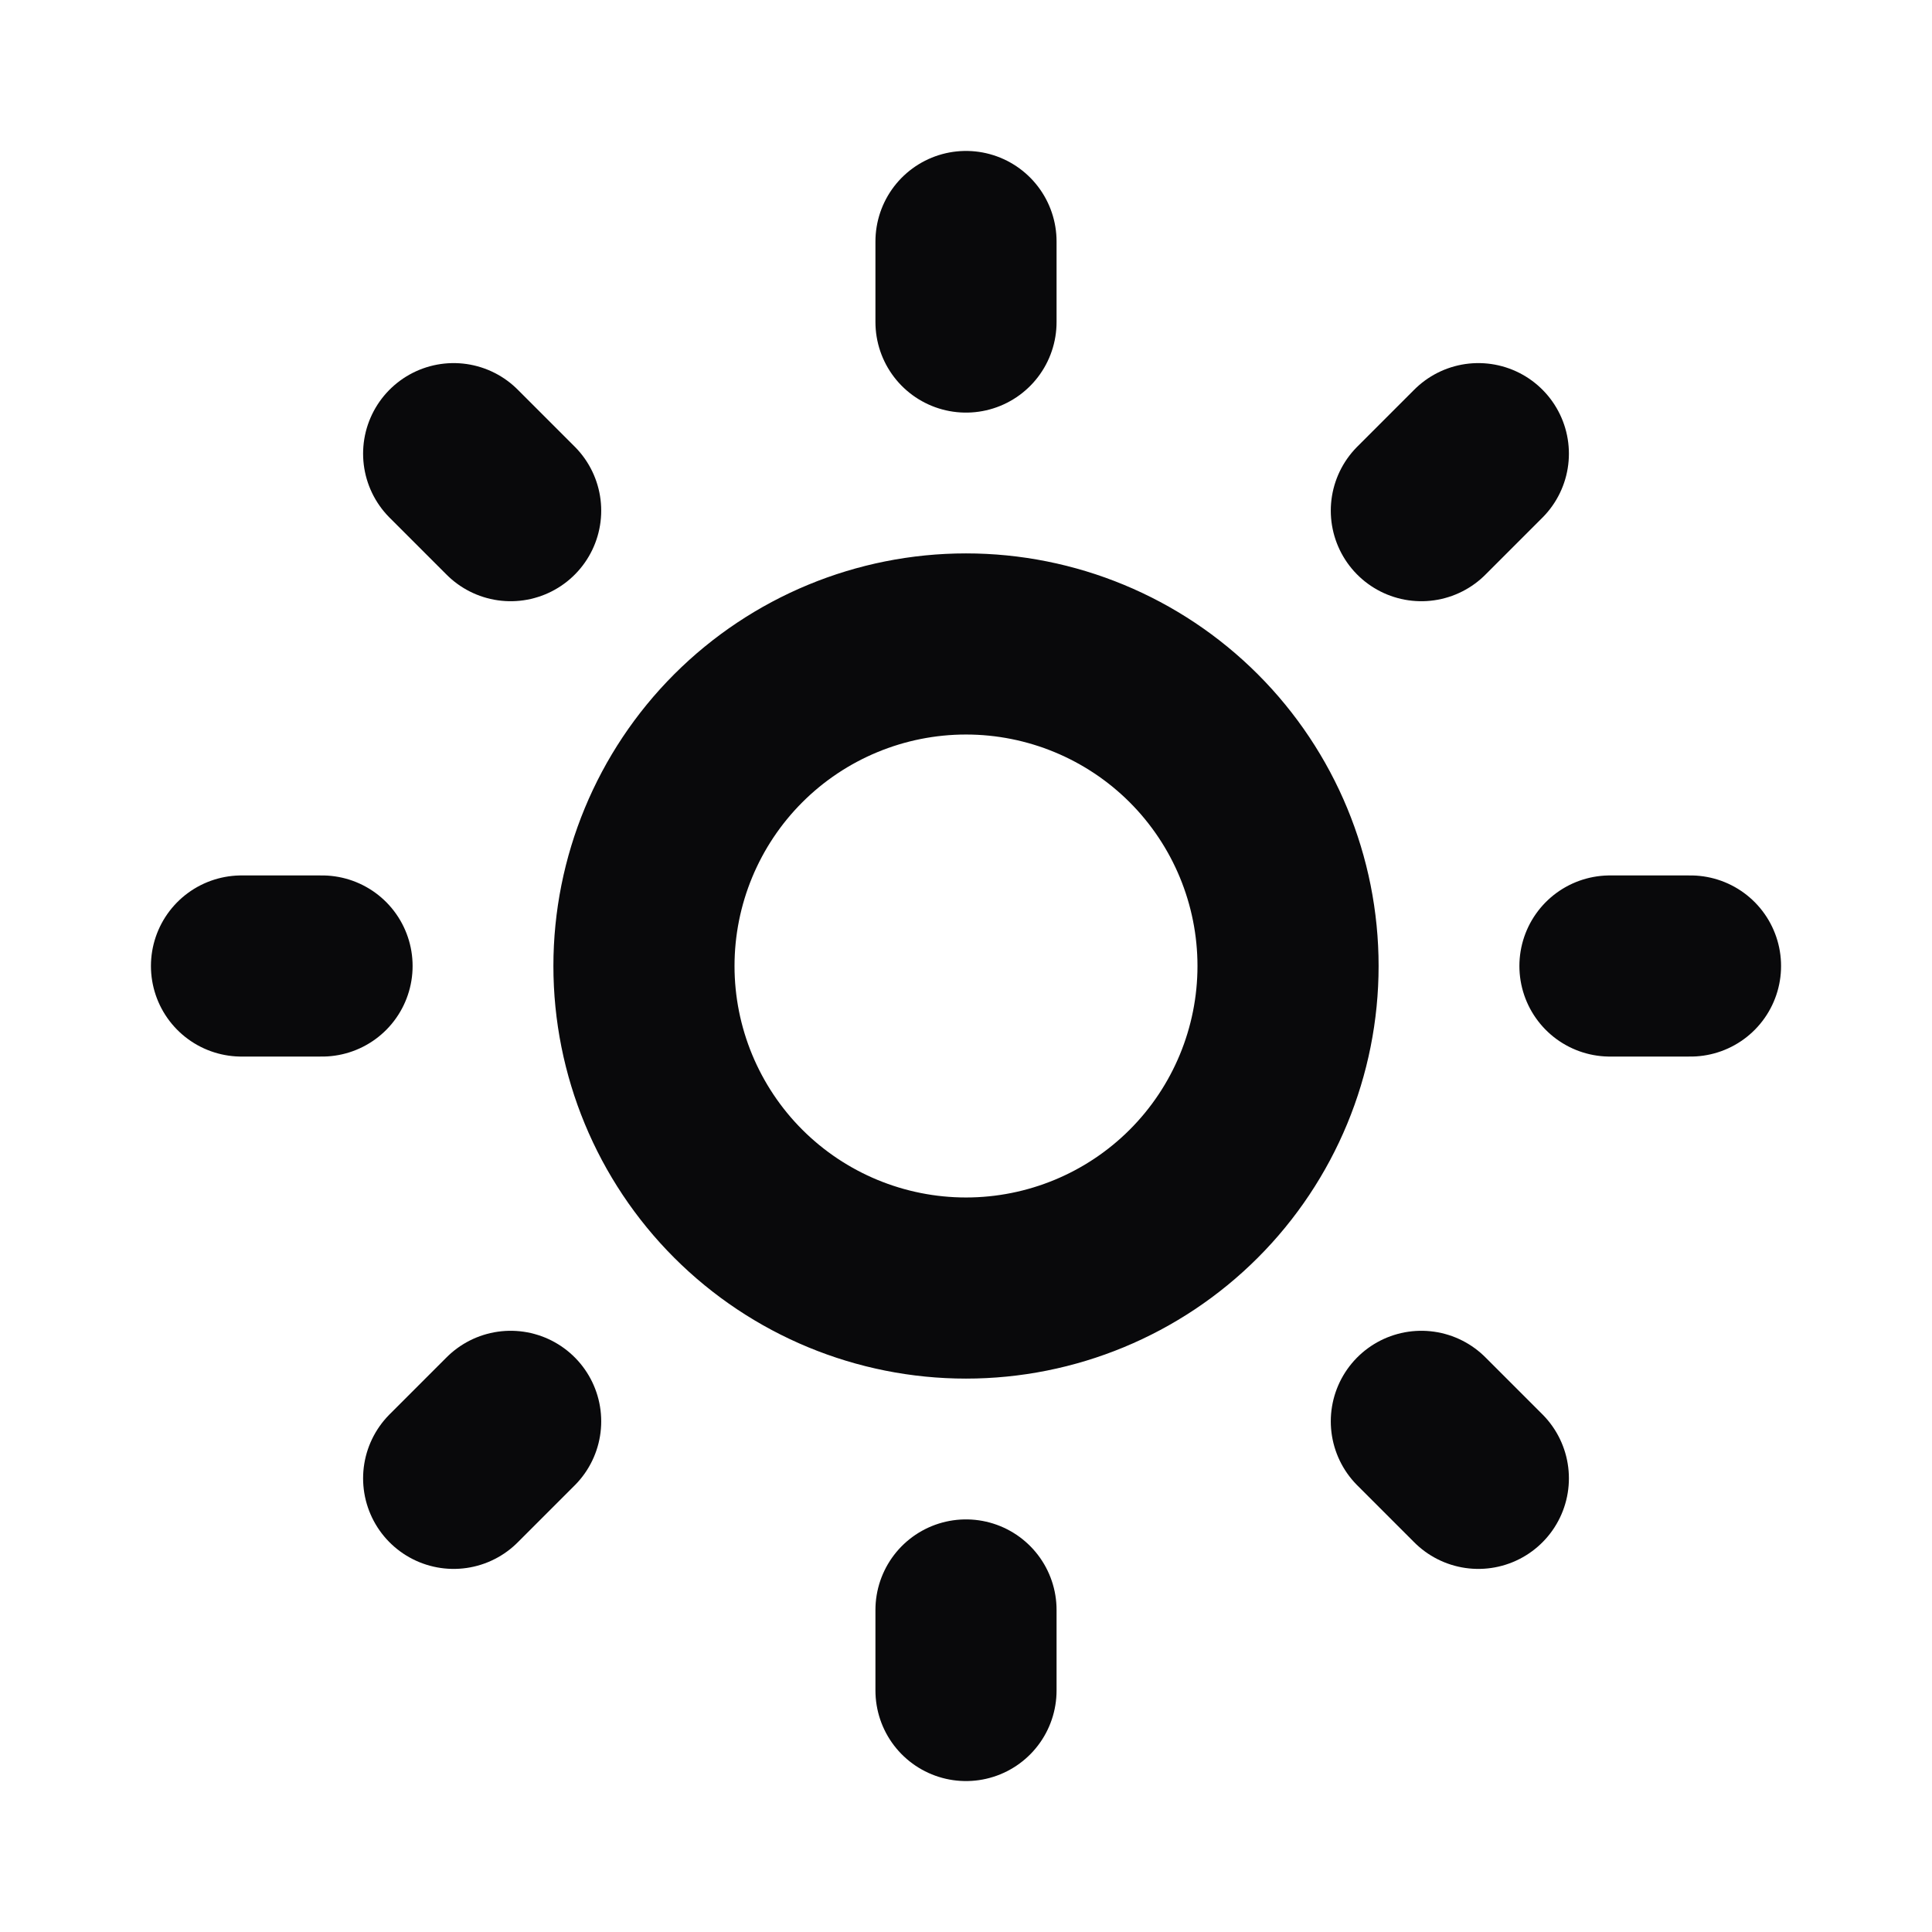 <svg width="16" height="16" viewBox="0 0 16 16" fill="none" xmlns="http://www.w3.org/2000/svg">
<path d="M8 2V2.667M8 13.333V14M14 8H13.333M2.667 8H2M12.243 12.243L11.771 11.771M4.229 4.229L3.757 3.757M12.243 3.757L11.771 4.229M4.229 11.771L3.757 12.243M10.667 8C10.667 8.707 10.386 9.386 9.886 9.886C9.386 10.386 8.707 10.667 8 10.667C7.293 10.667 6.614 10.386 6.114 9.886C5.614 9.386 5.333 8.707 5.333 8C5.333 7.293 5.614 6.614 6.114 6.114C6.614 5.614 7.293 5.333 8 5.333C8.707 5.333 9.386 5.614 9.886 6.114C10.386 6.614 10.667 7.293 10.667 8Z" stroke="#09090B" stroke-width="1.5" stroke-linecap="round" stroke-linejoin="round"/>
</svg>
